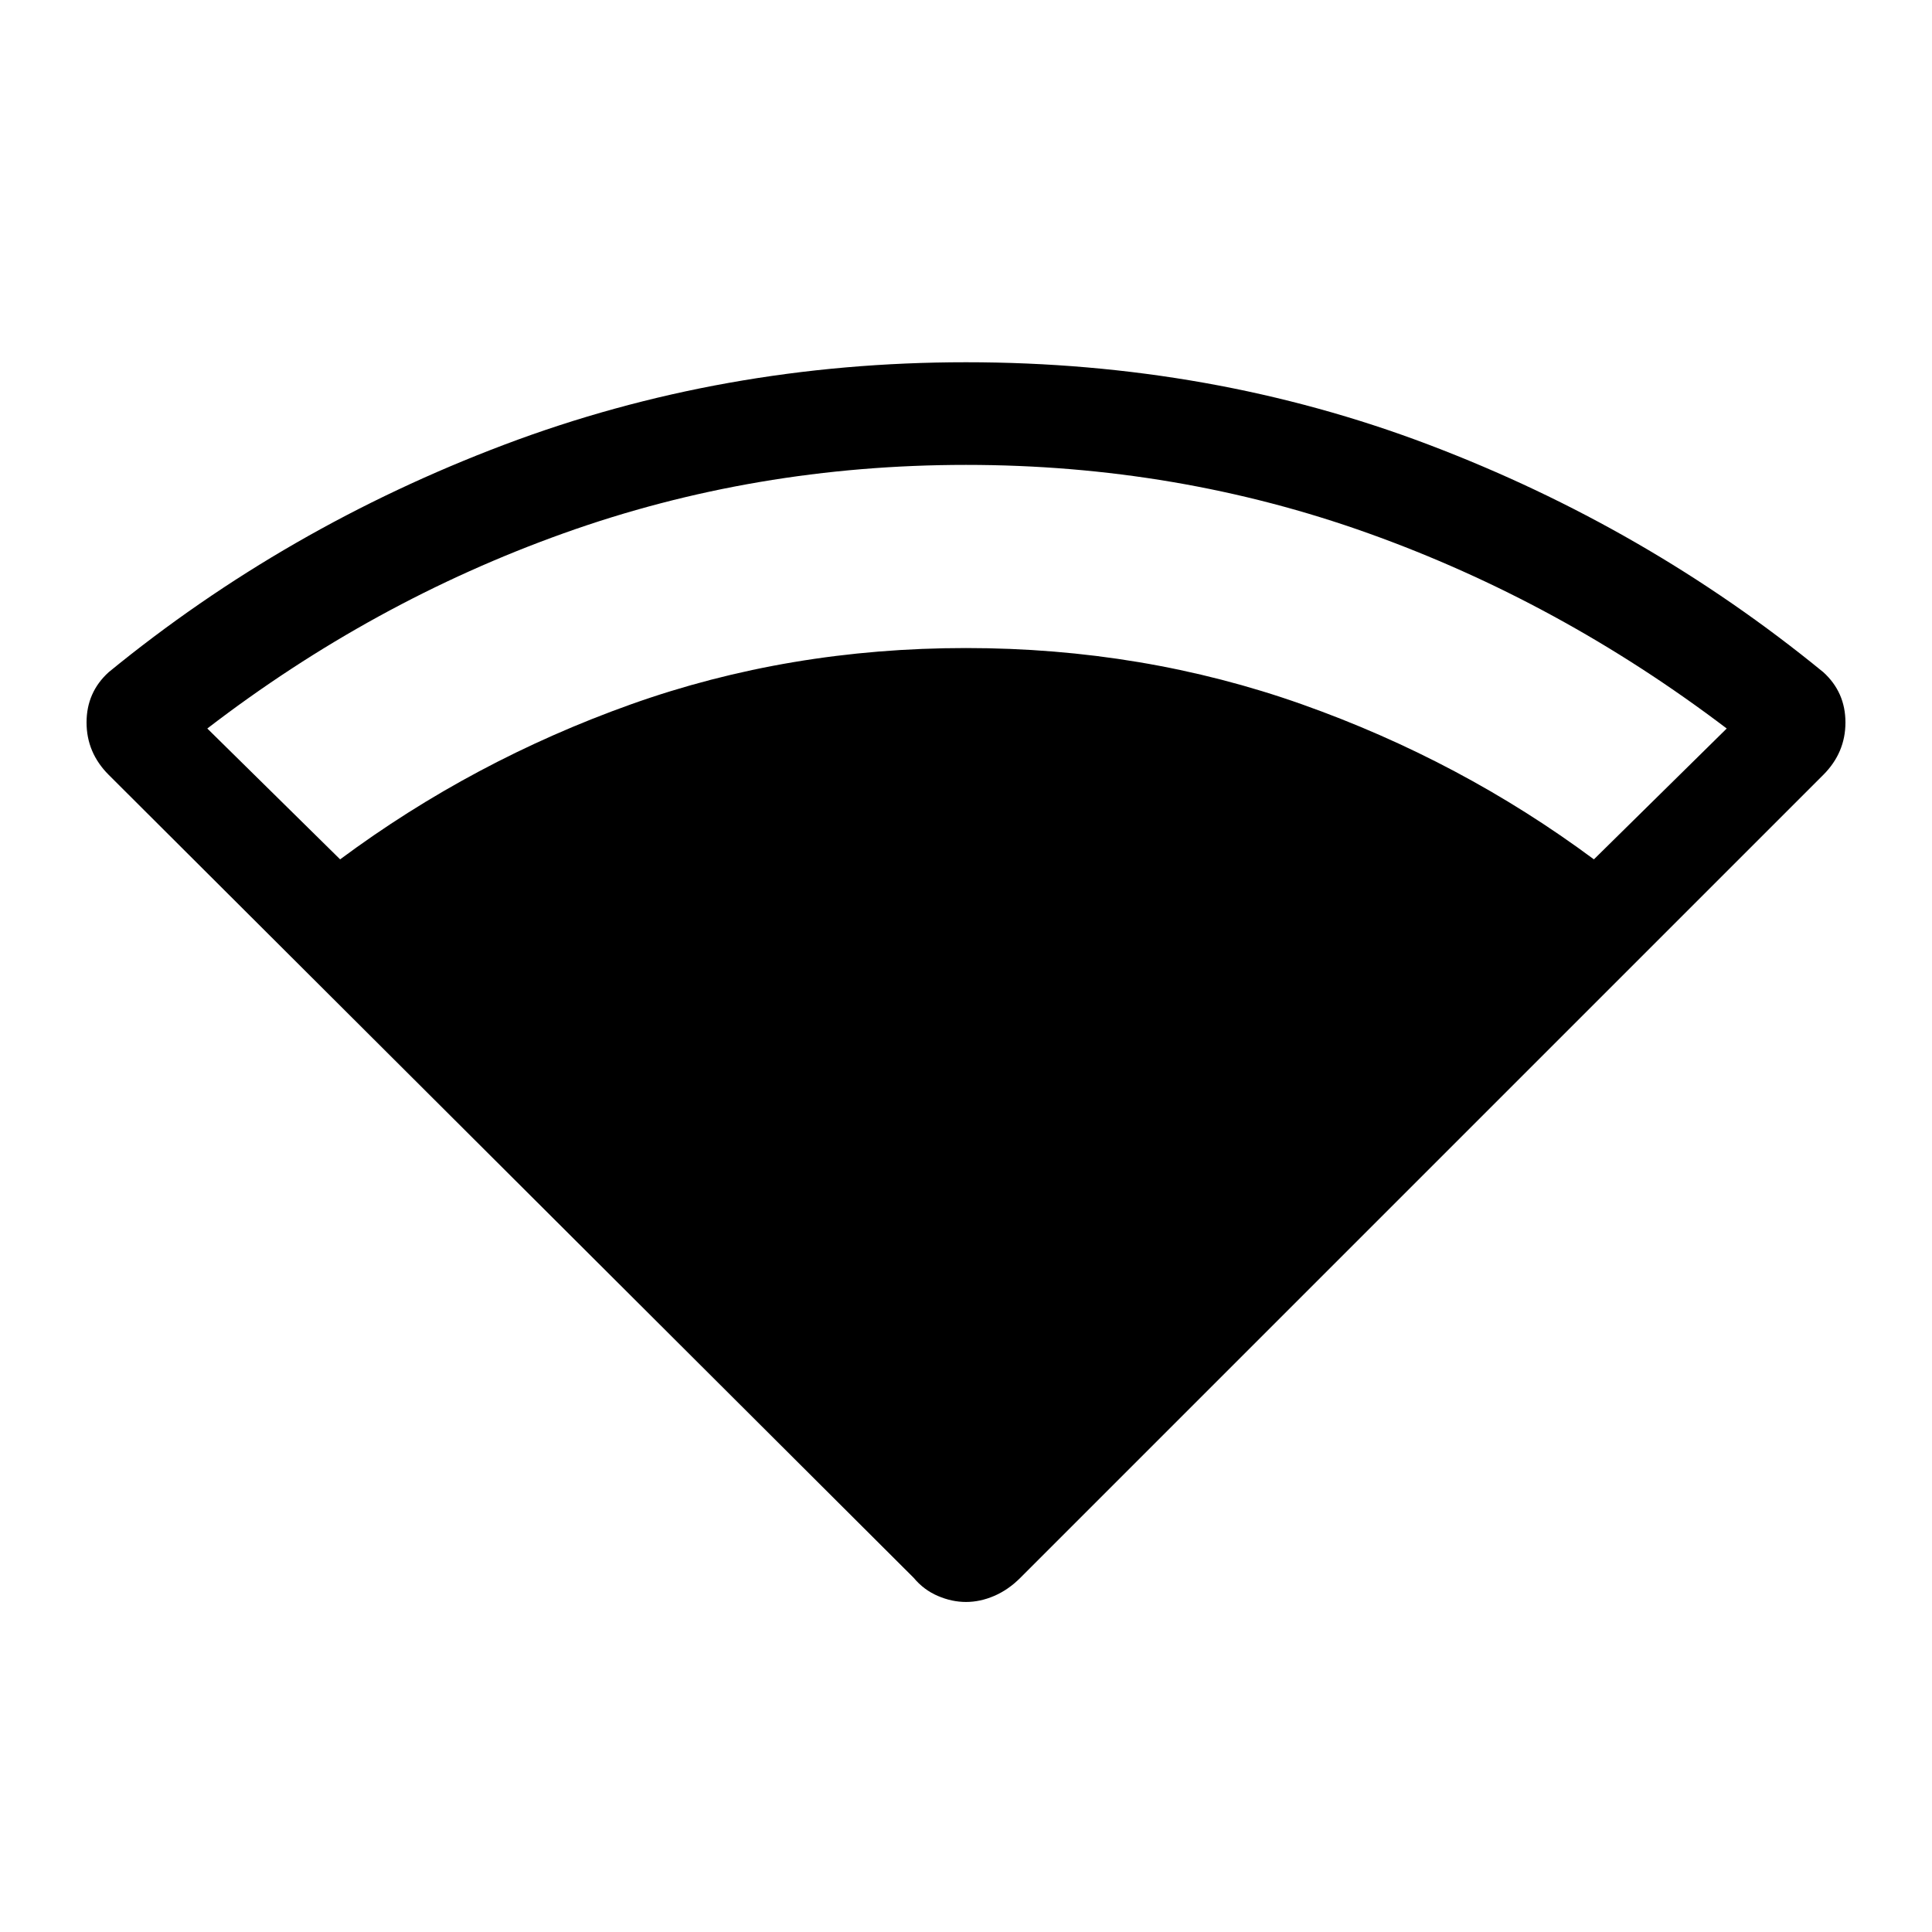 <svg xmlns="http://www.w3.org/2000/svg" height="40" width="40"><path d="M20 33.167Q19.708 33.167 19.417 33.042Q19.125 32.917 18.917 32.667L2.25 16.042Q1.792 15.583 1.792 14.958Q1.792 14.333 2.25 13.917Q5.917 10.917 10.438 9.208Q14.958 7.5 20 7.5Q25.083 7.5 29.583 9.208Q34.083 10.917 37.75 13.917Q38.208 14.333 38.208 14.958Q38.208 15.583 37.75 16.042L21.125 32.667Q20.875 32.917 20.583 33.042Q20.292 33.167 20 33.167ZM7.042 17.792Q9.792 15.75 13.062 14.583Q16.333 13.417 20 13.417Q23.667 13.417 26.958 14.583Q30.25 15.75 33 17.792L35.75 15.083Q32.292 12.458 28.333 11.042Q24.375 9.625 20 9.625Q15.625 9.625 11.667 11.042Q7.708 12.458 4.292 15.083Z"/></svg>